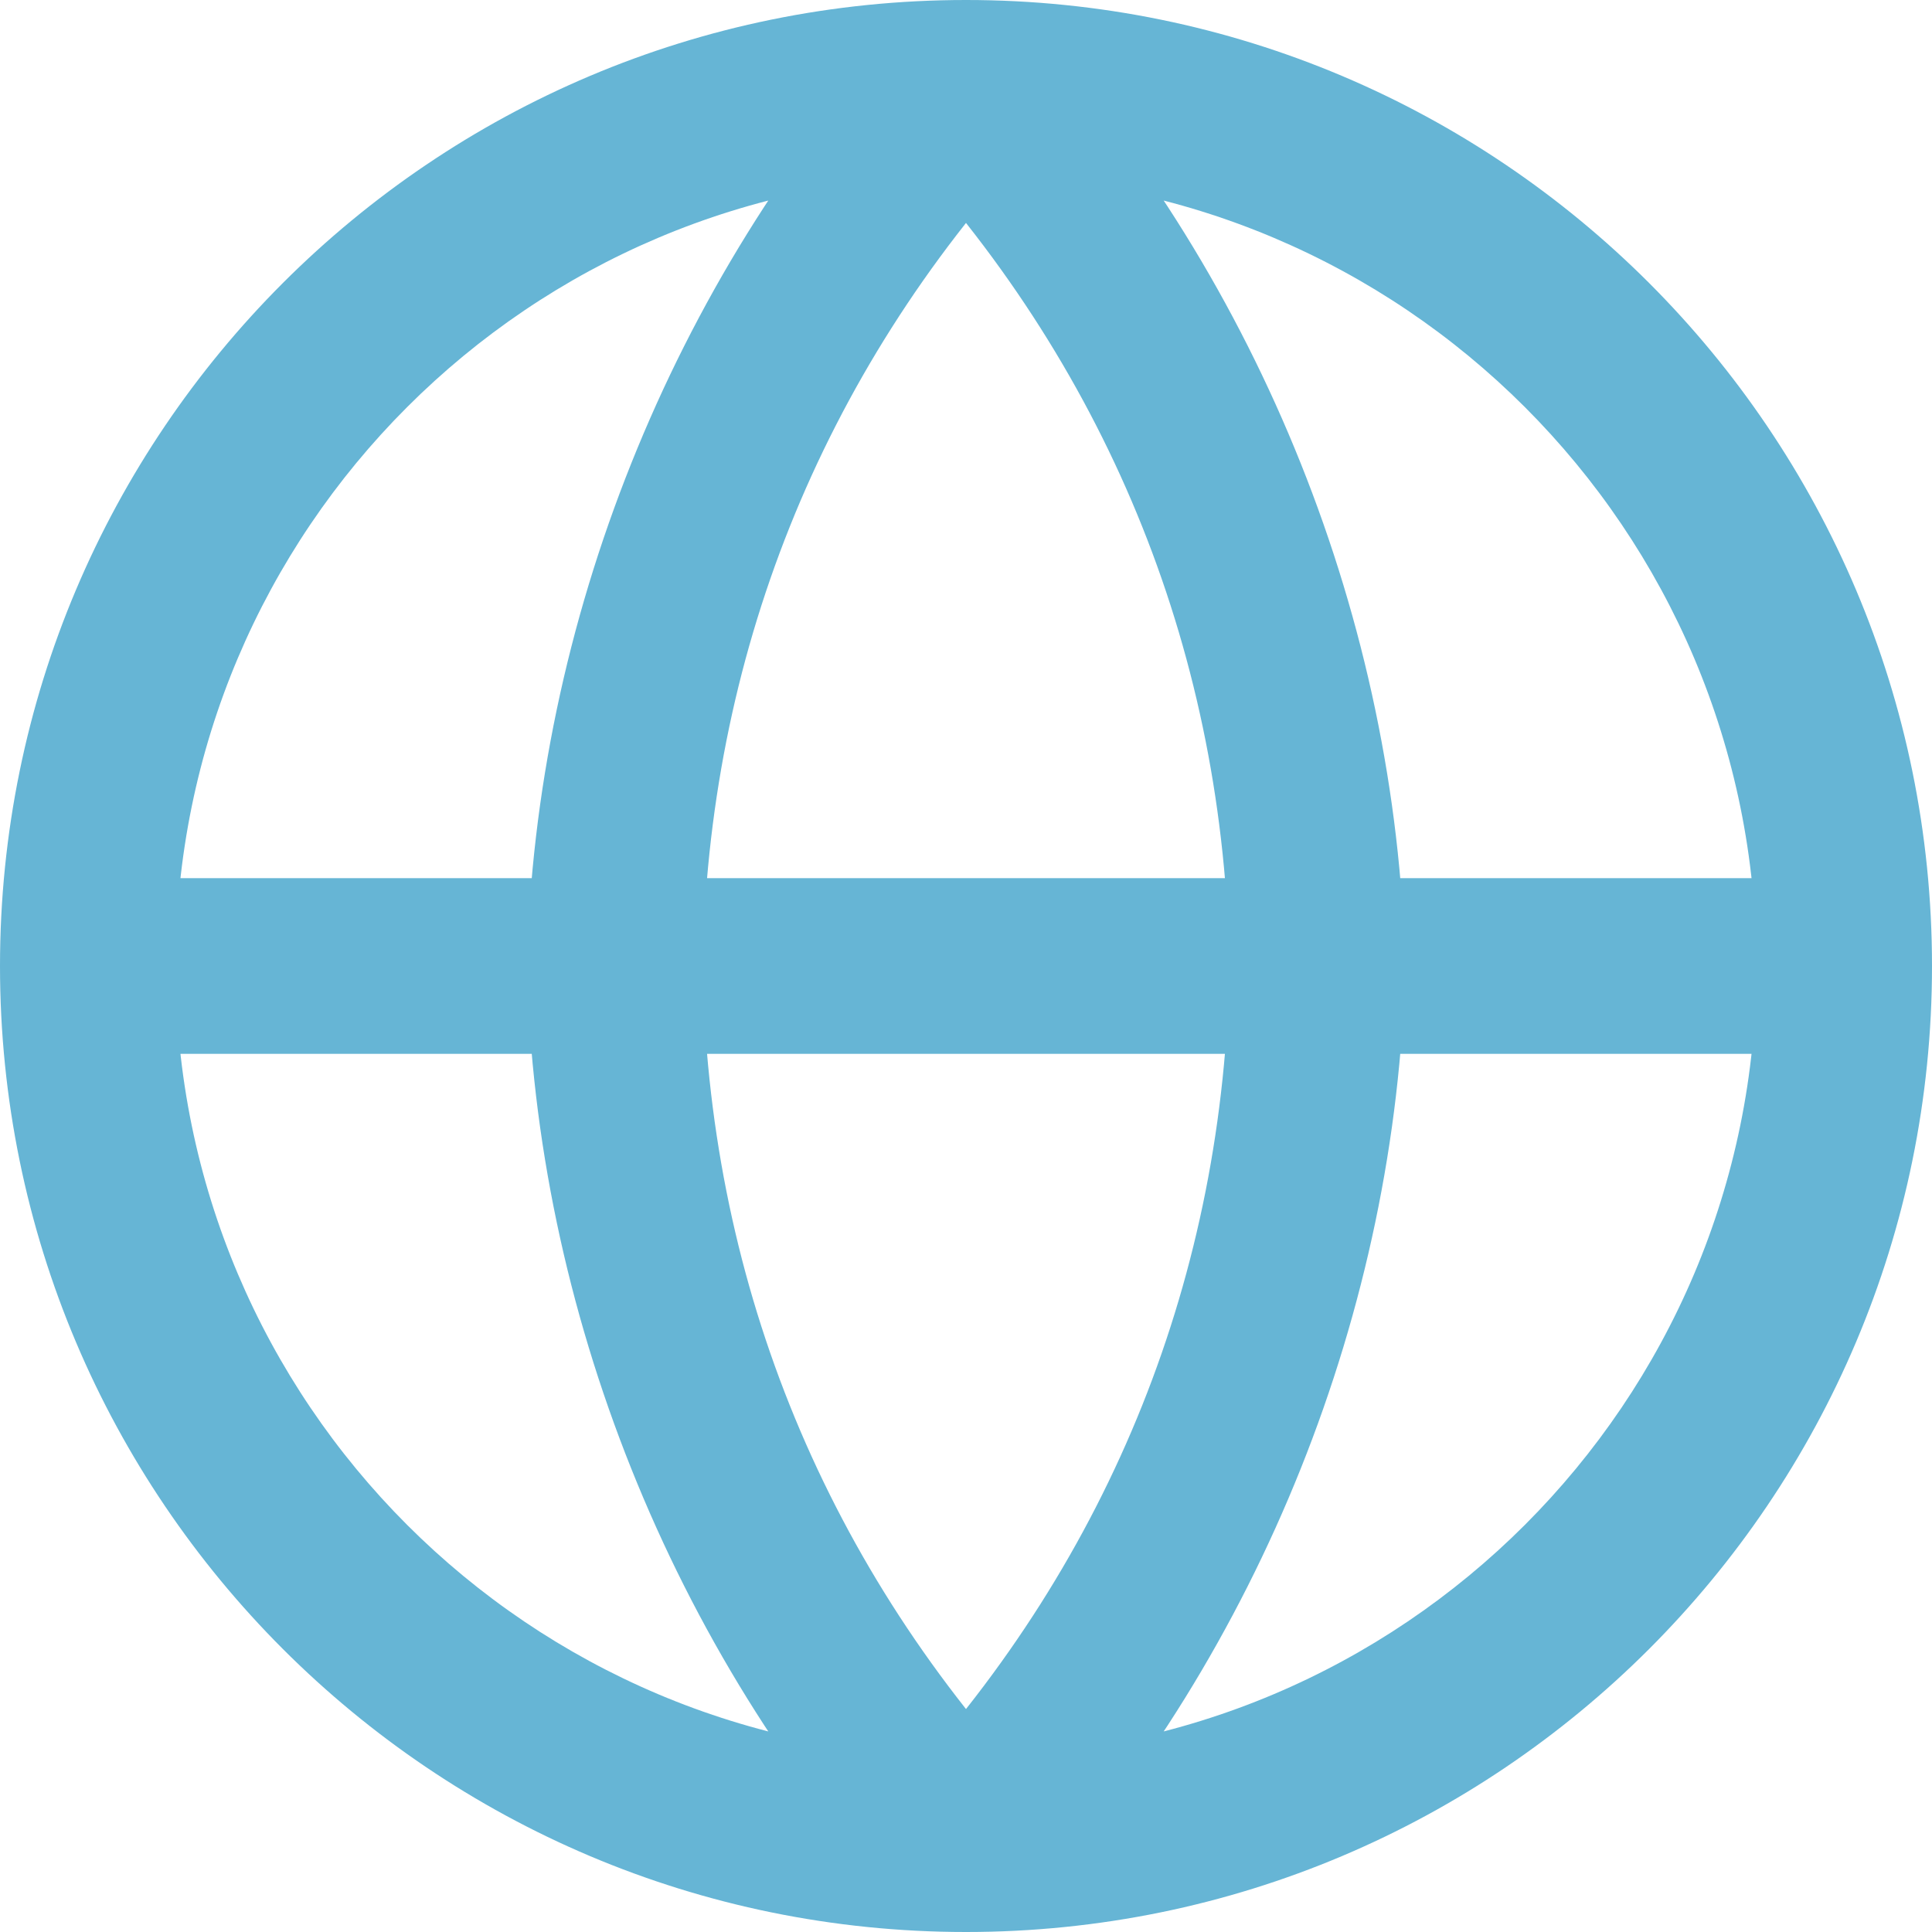 <svg width="22" height="22" viewBox="0 0 22 22" version="1.1" xmlns="http://www.w3.org/2000/svg" xmlns:xlink="http://www.w3.org/1999/xlink">
<title>Vector</title>
<desc>Created using Figma</desc>
<g id="Canvas" transform="translate(567 -4531)">
<g id="Vector">
<use xlink:href="#path0_stroke" transform="translate(-566 4532)" fill="#66B5D5"/>
</g>
</g>
<defs>
<path id="path0_stroke" d="M 14 10L 15 10.021C 15 10.007 15 9.993 15 9.979L 14 10ZM 6 10L 5 9.979C 5 9.993 5 10.007 5 10.021L 6 10ZM 10 21C 16.075 21 21 16.075 21 10L 19 10C 19 14.971 14.971 19 10 19L 10 21ZM 21 10C 21 3.925 16.075 -1 10 -1L 10 1C 14.971 1 19 5.029 19 10L 21 10ZM 10 -1C 3.925 -1 -1 3.925 -1 10L 1 10C 1 5.029 5.029 1 10 1L 10 -1ZM -1 10C -1 16.075 3.925 21 10 21L 10 19C 5.029 19 1 14.971 1 10L -1 10ZM 0 11L 20 11L 20 9L 0 9L 0 11ZM 9.262 0.674C 11.654 3.27 12.943 6.491 13 10.021L 15 9.979C 14.903 6.093 13.348 2.207 10.738 -0.674L 9.262 0.674ZM 13 9.979C 12.943 13.509 11.654 16.73 9.262 19.326L 10.738 20.674C 13.348 17.793 14.903 13.907 15 10.021L 13 9.979ZM 10.738 19.326C 8.346 16.73 7.057 13.509 7 9.979L 5 10.021C 5.097 13.907 6.652 17.793 9.262 20.674L 10.738 19.326ZM 7 10.021C 7.057 6.491 8.346 3.27 10.738 0.674L 9.262 -0.674C 6.652 2.207 5.097 6.093 5 9.979L 7 10.021Z"/>
</defs>
</svg>
